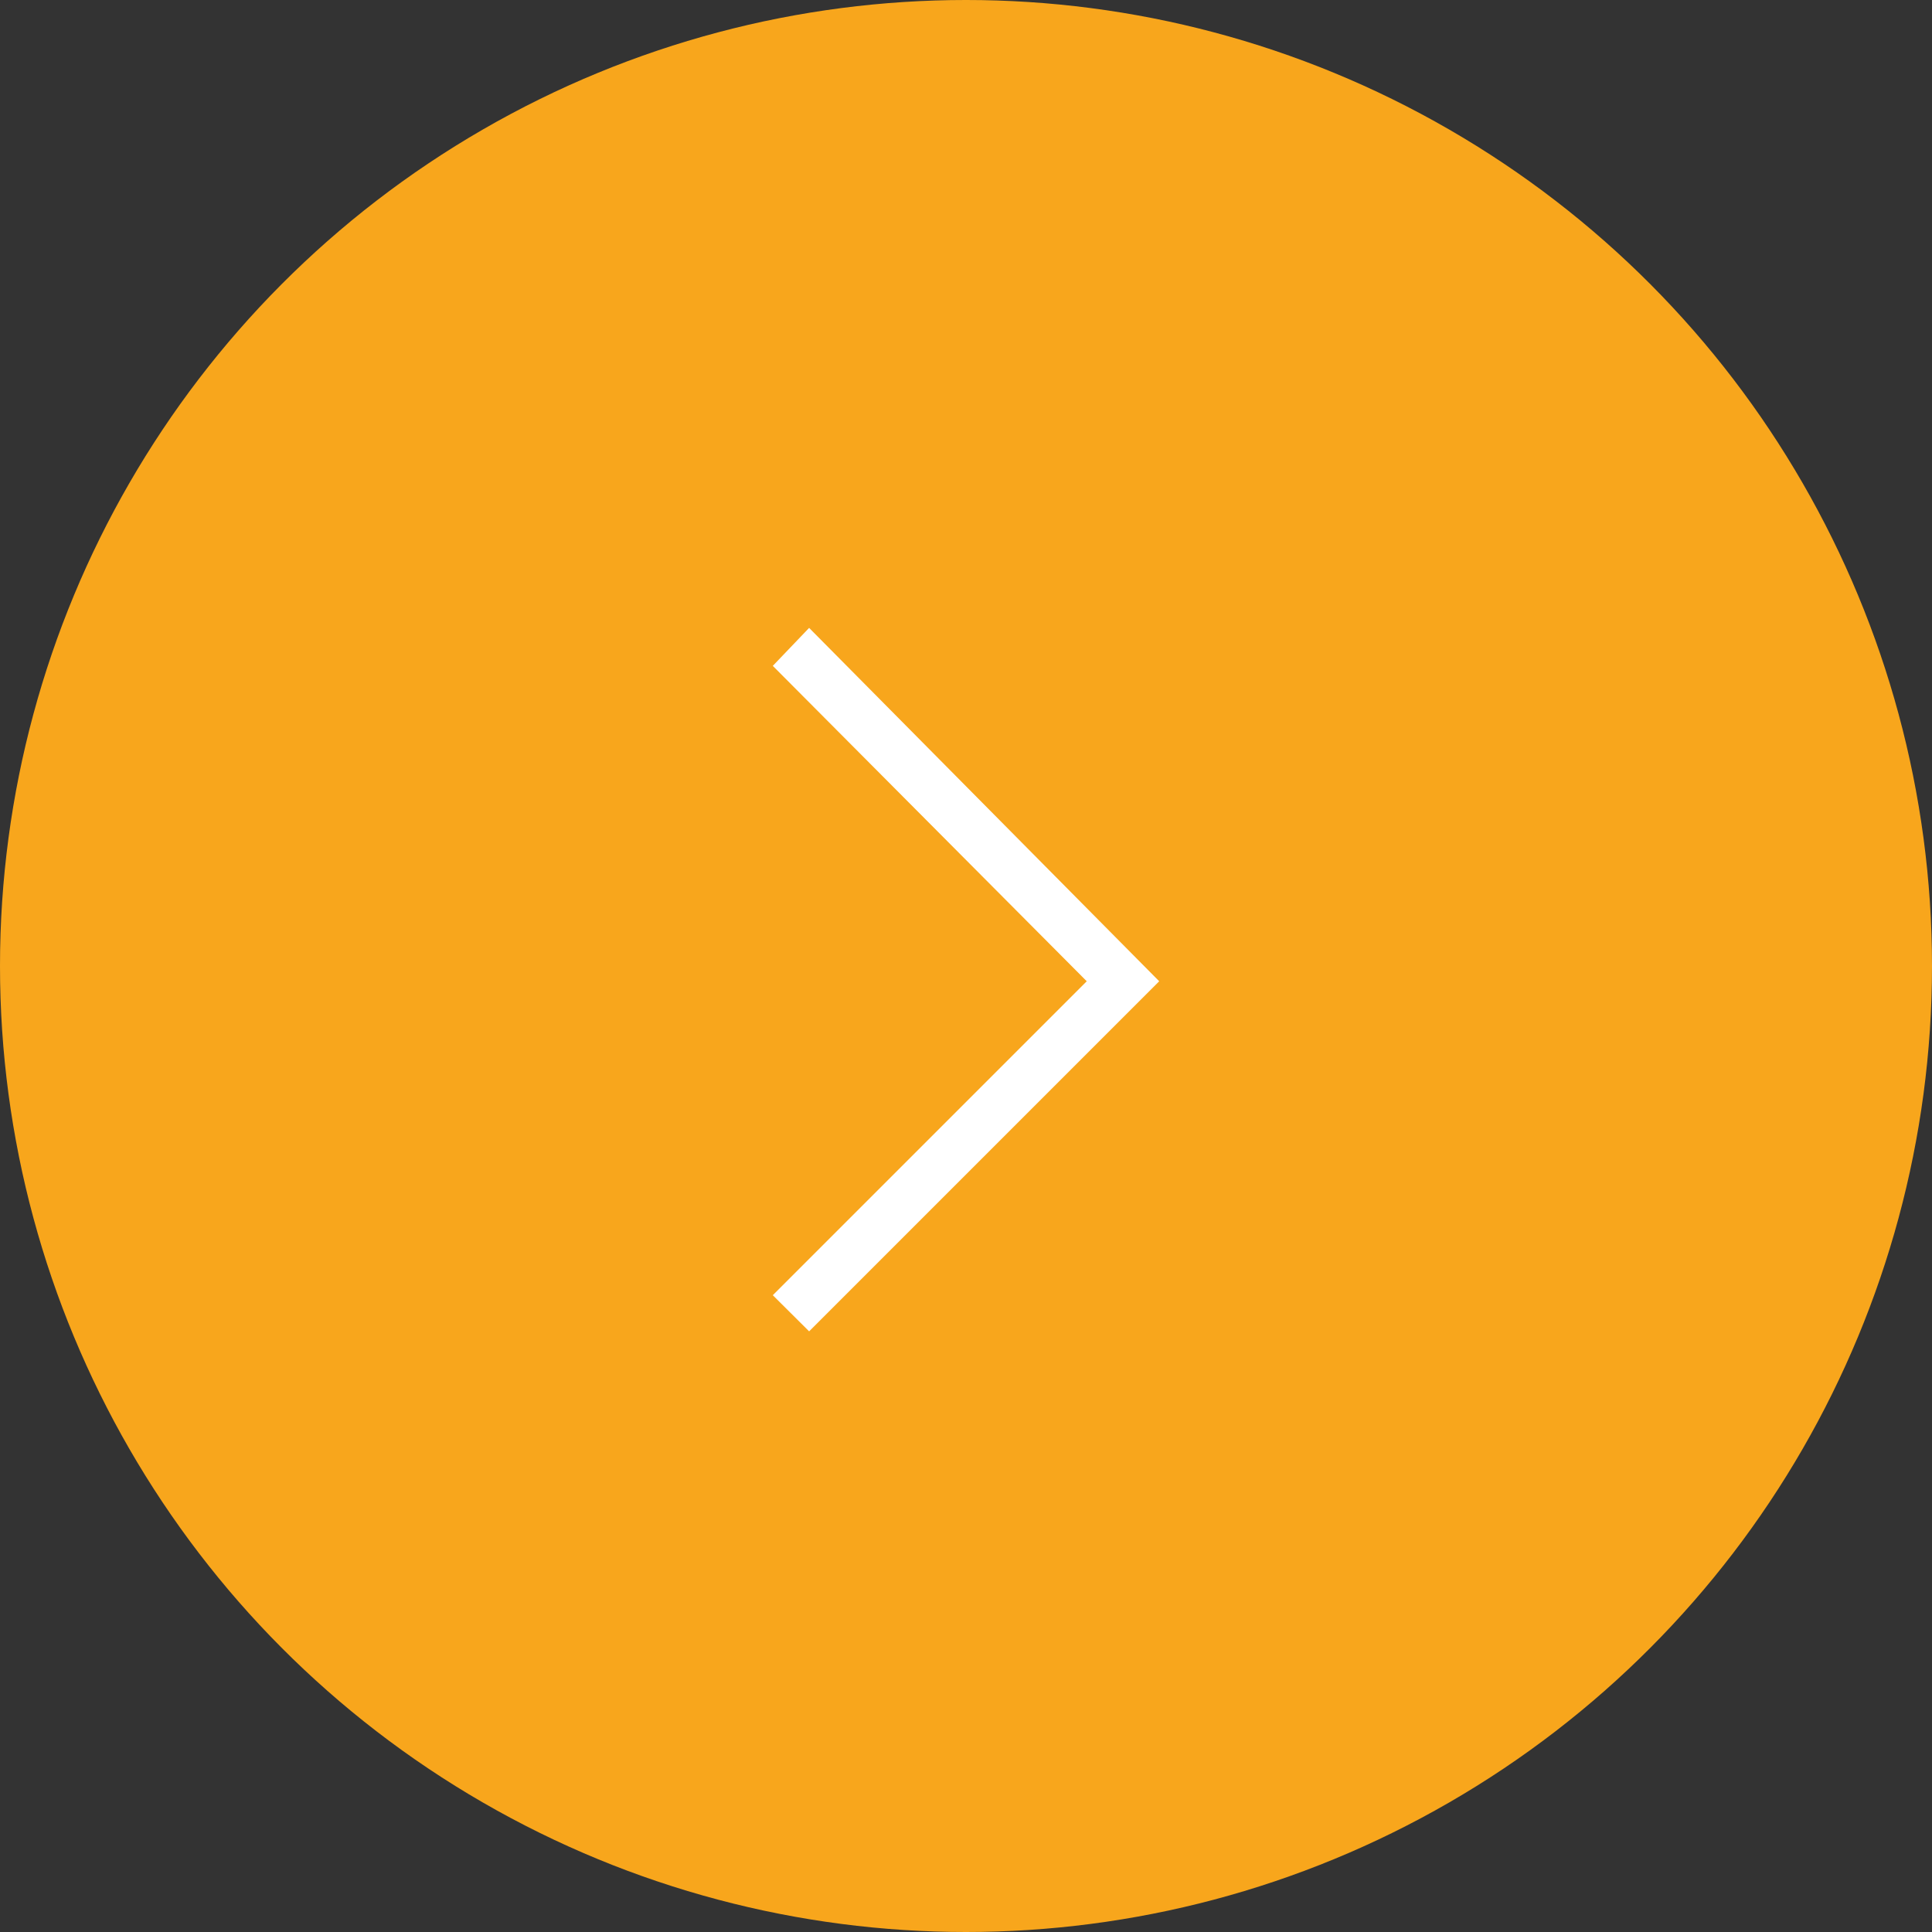 <svg xmlns="http://www.w3.org/2000/svg" width="40" height="40" viewBox="0 0 40 40">
  <rect x="0" y="0" width="40" height="40" fill="#333333" stroke="none"/>
  <g id="Group_68" data-name="Group 68" transform="translate(-1276 -441)">
    <circle id="Ellipse_4" data-name="Ellipse 4" cx="20" cy="20" r="20" transform="translate(1276 441)" fill="#f8a61c"/>
    <path id="chevron_left_FILL0_wght200_GRAD0_opsz48" d="M18.152,27.864,25.4,20.616,18.152,13.3l-.752.786,6.5,6.53-6.5,6.5Z" transform="translate(1274.6 440.7)" fill="#fff"/>
  </g>
</svg>
